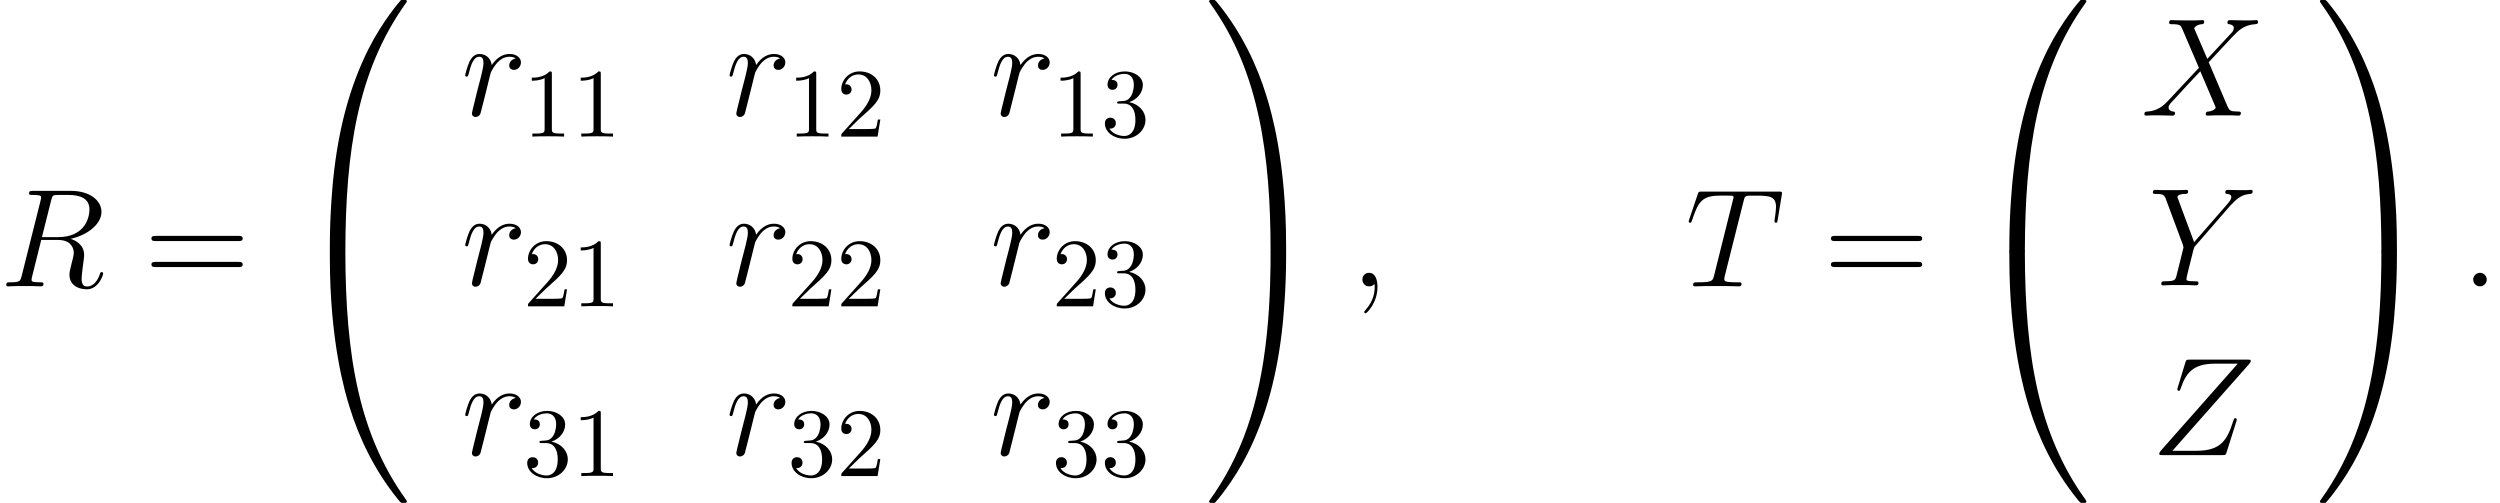 <?xml version='1.0' encoding='ISO-8859-1'?>
<!DOCTYPE svg PUBLIC "-//W3C//DTD SVG 1.1//EN" "http://www.w3.org/Graphics/SVG/1.1/DTD/svg11.dtd">
<!-- This file was generated by dvisvgm 1.2.2 (x86_64-pc-linux-gnu) -->
<!-- Mon Feb 26 10:55:06 2018 -->
<svg height='50.212pt' version='1.1' viewBox='108.439 79.004 249.374 50.212' width='249.374pt' xmlns='http://www.w3.org/2000/svg' xmlns:xlink='http://www.w3.org/1999/xlink'>
<defs>
<path d='M2.576 -0.672C2.576 -1.078 2.24 -1.358 1.904 -1.358C1.498 -1.358 1.218 -1.022 1.218 -0.686C1.218 -0.28 1.554 0 1.89 0C2.296 0 2.576 -0.336 2.576 -0.672Z' id='g0-58'/>
<path d='M2.73 0.056C2.73 -0.756 2.464 -1.358 1.89 -1.358C1.442 -1.358 1.218 -0.994 1.218 -0.686S1.428 0 1.904 0C2.086 0 2.24 -0.056 2.366 -0.182C2.394 -0.21 2.408 -0.21 2.422 -0.21C2.45 -0.21 2.45 -0.014 2.45 0.056C2.45 0.518 2.366 1.428 1.554 2.338C1.4 2.506 1.4 2.534 1.4 2.562C1.4 2.632 1.47 2.702 1.54 2.702C1.652 2.702 2.73 1.666 2.73 0.056Z' id='g0-59'/>
<path d='M5.152 -8.61C5.278 -9.128 5.334 -9.156 5.88 -9.156H6.888C8.092 -9.156 8.988 -8.792 8.988 -7.7C8.988 -6.986 8.624 -4.928 5.81 -4.928H4.228L5.152 -8.61ZM7.098 -4.76C8.834 -5.138 10.192 -6.258 10.192 -7.462C10.192 -8.554 9.086 -9.562 7.14 -9.562H3.346C3.066 -9.562 2.94 -9.562 2.94 -9.296C2.94 -9.156 3.038 -9.156 3.304 -9.156C4.144 -9.156 4.144 -9.044 4.144 -8.89C4.144 -8.862 4.144 -8.778 4.088 -8.568L2.198 -1.036C2.072 -0.546 2.044 -0.406 1.078 -0.406C0.756 -0.406 0.658 -0.406 0.658 -0.14C0.658 0 0.812 0 0.854 0C1.106 0 1.4 -0.028 1.666 -0.028H3.318C3.57 -0.028 3.864 0 4.116 0C4.228 0 4.382 0 4.382 -0.266C4.382 -0.406 4.256 -0.406 4.046 -0.406C3.192 -0.406 3.192 -0.518 3.192 -0.658C3.192 -0.672 3.192 -0.77 3.22 -0.882L4.158 -4.648H5.838C7.168 -4.648 7.42 -3.808 7.42 -3.346C7.42 -3.136 7.28 -2.59 7.182 -2.226C7.028 -1.582 6.986 -1.428 6.986 -1.162C6.986 -0.168 7.798 0.294 8.736 0.294C9.87 0.294 10.36 -1.092 10.36 -1.288C10.36 -1.386 10.29 -1.428 10.206 -1.428C10.094 -1.428 10.066 -1.344 10.038 -1.232C9.702 -0.238 9.128 0.014 8.778 0.014S8.204 -0.14 8.204 -0.77C8.204 -1.106 8.372 -2.38 8.386 -2.45C8.456 -2.968 8.456 -3.024 8.456 -3.136C8.456 -4.158 7.63 -4.592 7.098 -4.76Z' id='g0-82'/>
<path d='M5.838 -8.54C5.922 -8.876 5.95 -9.002 6.16 -9.058C6.272 -9.086 6.734 -9.086 7.028 -9.086C8.428 -9.086 9.086 -9.03 9.086 -7.938C9.086 -7.728 9.03 -7.196 8.946 -6.678L8.932 -6.51C8.932 -6.454 8.988 -6.37 9.072 -6.37C9.212 -6.37 9.212 -6.44 9.254 -6.664L9.66 -9.142C9.688 -9.268 9.688 -9.296 9.688 -9.338C9.688 -9.492 9.604 -9.492 9.324 -9.492H1.666C1.344 -9.492 1.33 -9.478 1.246 -9.226L0.392 -6.706C0.378 -6.678 0.336 -6.524 0.336 -6.51C0.336 -6.44 0.392 -6.37 0.476 -6.37C0.588 -6.37 0.616 -6.426 0.672 -6.608C1.26 -8.302 1.554 -9.086 3.416 -9.086H4.354C4.69 -9.086 4.83 -9.086 4.83 -8.932C4.83 -8.89 4.83 -8.862 4.76 -8.61L2.884 -1.092C2.744 -0.546 2.716 -0.406 1.232 -0.406C0.882 -0.406 0.784 -0.406 0.784 -0.14C0.784 0 0.938 0 1.008 0C1.358 0 1.722 -0.028 2.072 -0.028H4.256C4.606 -0.028 4.984 0 5.334 0C5.488 0 5.628 0 5.628 -0.266C5.628 -0.406 5.53 -0.406 5.166 -0.406C3.906 -0.406 3.906 -0.532 3.906 -0.742C3.906 -0.756 3.906 -0.854 3.962 -1.078L5.838 -8.54Z' id='g0-84'/>
<path d='M6.65 -5.684L5.334 -8.75C5.516 -9.086 5.936 -9.142 6.104 -9.156C6.188 -9.156 6.342 -9.17 6.342 -9.408C6.342 -9.562 6.216 -9.562 6.132 -9.562C5.894 -9.562 5.614 -9.534 5.376 -9.534H4.564C3.71 -9.534 3.094 -9.562 3.08 -9.562C2.968 -9.562 2.828 -9.562 2.828 -9.296C2.828 -9.156 2.954 -9.156 3.136 -9.156C3.948 -9.156 4.004 -9.016 4.144 -8.68L5.81 -4.788L2.772 -1.54C2.268 -0.994 1.666 -0.462 0.63 -0.406C0.462 -0.392 0.35 -0.392 0.35 -0.14C0.35 -0.098 0.364 0 0.518 0C0.714 0 0.924 -0.028 1.12 -0.028H1.778C2.226 -0.028 2.716 0 3.15 0C3.248 0 3.416 0 3.416 -0.252C3.416 -0.392 3.318 -0.406 3.234 -0.406C2.954 -0.434 2.772 -0.588 2.772 -0.812C2.772 -1.05 2.94 -1.218 3.346 -1.638L4.592 -2.996C4.9 -3.318 5.642 -4.13 5.95 -4.438L7.42 -0.994C7.434 -0.966 7.49 -0.826 7.49 -0.812C7.49 -0.686 7.182 -0.434 6.734 -0.406C6.65 -0.406 6.496 -0.392 6.496 -0.14C6.496 0 6.636 0 6.706 0C6.944 0 7.224 -0.028 7.462 -0.028H9.002C9.254 -0.028 9.52 0 9.758 0C9.856 0 10.01 0 10.01 -0.266C10.01 -0.406 9.87 -0.406 9.744 -0.406C8.904 -0.42 8.876 -0.49 8.638 -1.008L6.79 -5.348L8.568 -7.252C8.708 -7.392 9.03 -7.742 9.156 -7.882C9.758 -8.512 10.318 -9.086 11.452 -9.156C11.592 -9.17 11.732 -9.17 11.732 -9.408C11.732 -9.562 11.606 -9.562 11.55 -9.562C11.354 -9.562 11.144 -9.534 10.948 -9.534H10.304C9.856 -9.534 9.366 -9.562 8.932 -9.562C8.834 -9.562 8.666 -9.562 8.666 -9.31C8.666 -9.17 8.764 -9.156 8.848 -9.156C9.072 -9.128 9.31 -9.016 9.31 -8.75L9.296 -8.722C9.282 -8.624 9.254 -8.484 9.1 -8.316L6.65 -5.684Z' id='g0-88'/>
<path d='M8.232 -8.008L8.554 -8.33C9.17 -8.96 9.688 -9.114 10.178 -9.156C10.332 -9.17 10.458 -9.184 10.458 -9.422C10.458 -9.562 10.318 -9.562 10.29 -9.562C10.122 -9.562 9.94 -9.534 9.772 -9.534H9.198C8.792 -9.534 8.358 -9.562 7.966 -9.562C7.868 -9.562 7.714 -9.562 7.714 -9.296C7.714 -9.17 7.854 -9.156 7.896 -9.156C8.316 -9.128 8.316 -8.918 8.316 -8.834C8.316 -8.68 8.204 -8.47 7.924 -8.148L4.592 -4.326L3.01 -8.582C2.926 -8.778 2.926 -8.806 2.926 -8.834C2.926 -9.128 3.5 -9.156 3.668 -9.156S3.99 -9.156 3.99 -9.408C3.99 -9.562 3.864 -9.562 3.78 -9.562C3.542 -9.562 3.262 -9.534 3.024 -9.534H1.47C1.218 -9.534 0.952 -9.562 0.714 -9.562C0.616 -9.562 0.462 -9.562 0.462 -9.296C0.462 -9.156 0.588 -9.156 0.798 -9.156C1.484 -9.156 1.61 -9.03 1.736 -8.708L3.472 -4.046C3.486 -4.004 3.528 -3.85 3.528 -3.808S2.842 -1.008 2.8 -0.868C2.688 -0.49 2.548 -0.42 1.652 -0.406C1.414 -0.406 1.302 -0.406 1.302 -0.14C1.302 0 1.456 0 1.498 0C1.75 0 2.044 -0.028 2.31 -0.028H3.962C4.214 -0.028 4.508 0 4.76 0C4.858 0 5.026 0 5.026 -0.252C5.026 -0.406 4.928 -0.406 4.69 -0.406C3.822 -0.406 3.822 -0.504 3.822 -0.658C3.822 -0.756 3.934 -1.204 4.004 -1.484L4.508 -3.5C4.592 -3.794 4.592 -3.822 4.718 -3.962L8.232 -8.008Z' id='g0-89'/>
<path d='M9.8 -9.128C9.884 -9.226 9.954 -9.31 9.954 -9.45C9.954 -9.548 9.94 -9.562 9.618 -9.562H3.836C3.514 -9.562 3.5 -9.548 3.416 -9.296L2.646 -6.776C2.604 -6.636 2.604 -6.608 2.604 -6.58C2.604 -6.524 2.646 -6.44 2.744 -6.44C2.856 -6.44 2.884 -6.496 2.94 -6.678C3.458 -8.19 4.144 -9.156 6.356 -9.156H8.652L0.98 -0.476C0.854 -0.322 0.798 -0.266 0.798 -0.112C0.798 0 0.868 0 1.134 0H7.112C7.434 0 7.448 -0.014 7.532 -0.266L8.512 -3.36C8.526 -3.402 8.554 -3.5 8.554 -3.556C8.554 -3.626 8.498 -3.696 8.414 -3.696C8.302 -3.696 8.288 -3.682 8.176 -3.332C7.588 -1.526 6.972 -0.434 4.536 -0.434H2.114L9.8 -9.128Z' id='g0-90'/>
<path d='M5.446 -5.726C5.012 -5.642 4.788 -5.334 4.788 -5.026C4.788 -4.69 5.054 -4.578 5.25 -4.578C5.642 -4.578 5.964 -4.914 5.964 -5.334C5.964 -5.782 5.53 -6.174 4.83 -6.174C4.27 -6.174 3.626 -5.922 3.038 -5.068C2.94 -5.81 2.38 -6.174 1.82 -6.174C1.274 -6.174 0.994 -5.754 0.826 -5.446C0.588 -4.942 0.378 -4.102 0.378 -4.032C0.378 -3.976 0.434 -3.906 0.532 -3.906C0.644 -3.906 0.658 -3.92 0.742 -4.242C0.952 -5.082 1.218 -5.894 1.778 -5.894C2.114 -5.894 2.212 -5.656 2.212 -5.25C2.212 -4.942 2.072 -4.396 1.974 -3.962L1.582 -2.45C1.526 -2.184 1.372 -1.554 1.302 -1.302C1.204 -0.938 1.05 -0.28 1.05 -0.21C1.05 -0.014 1.204 0.14 1.414 0.14C1.568 0.14 1.834 0.042 1.918 -0.238C1.96 -0.35 2.478 -2.464 2.562 -2.786C2.632 -3.094 2.716 -3.388 2.786 -3.696C2.842 -3.892 2.898 -4.116 2.94 -4.298C2.982 -4.424 3.36 -5.11 3.71 -5.418C3.878 -5.572 4.242 -5.894 4.816 -5.894C5.04 -5.894 5.264 -5.852 5.446 -5.726Z' id='g0-114'/>
<path d='M9.45 -4.536C9.646 -4.536 9.898 -4.536 9.898 -4.788C9.898 -5.054 9.66 -5.054 9.45 -5.054H1.204C1.008 -5.054 0.756 -5.054 0.756 -4.802C0.756 -4.536 0.994 -4.536 1.204 -4.536H9.45ZM9.45 -1.932C9.646 -1.932 9.898 -1.932 9.898 -2.184C9.898 -2.45 9.66 -2.45 9.45 -2.45H1.204C1.008 -2.45 0.756 -2.45 0.756 -2.198C0.756 -1.932 0.994 -1.932 1.204 -1.932H9.45Z' id='g1-61'/>
<path d='M5.236 24.78C5.544 24.78 5.628 24.78 5.628 24.584C5.656 14.77 6.79 6.622 11.69 -0.224C11.788 -0.35 11.788 -0.378 11.788 -0.406C11.788 -0.546 11.69 -0.546 11.466 -0.546S11.214 -0.546 11.186 -0.518C11.13 -0.476 9.352 1.568 7.938 4.382C6.09 8.078 4.928 12.32 4.41 17.416C4.368 17.85 4.074 20.762 4.074 24.08V24.626C4.088 24.78 4.172 24.78 4.466 24.78H5.236Z' id='g2-48'/>
<path d='M8.162 24.08C8.162 15.526 6.636 10.514 6.202 9.1C5.25 5.992 3.696 2.716 1.358 -0.168C1.148 -0.42 1.092 -0.49 1.036 -0.518C1.008 -0.532 0.994 -0.546 0.77 -0.546C0.56 -0.546 0.448 -0.546 0.448 -0.406C0.448 -0.378 0.448 -0.35 0.63 -0.098C5.502 6.706 6.594 15.106 6.608 24.584C6.608 24.78 6.692 24.78 7 24.78H7.77C8.064 24.78 8.148 24.78 8.162 24.626V24.08Z' id='g2-49'/>
<path d='M4.466 -0.7C4.172 -0.7 4.088 -0.7 4.074 -0.546V0C4.074 8.554 5.6 13.566 6.034 14.98C6.986 18.088 8.54 21.364 10.878 24.248C11.088 24.5 11.144 24.57 11.2 24.598C11.228 24.612 11.242 24.626 11.466 24.626S11.788 24.626 11.788 24.486C11.788 24.458 11.788 24.43 11.704 24.304C7.042 17.836 5.642 10.052 5.628 -0.504C5.628 -0.7 5.544 -0.7 5.236 -0.7H4.466Z' id='g2-64'/>
<path d='M8.162 -0.546C8.148 -0.7 8.064 -0.7 7.77 -0.7H7C6.692 -0.7 6.608 -0.7 6.608 -0.504C6.608 0.938 6.594 4.27 6.23 7.756C5.474 14.994 3.612 20.006 0.546 24.304C0.448 24.43 0.448 24.458 0.448 24.486C0.448 24.626 0.56 24.626 0.77 24.626C0.994 24.626 1.022 24.626 1.05 24.598C1.106 24.556 2.884 22.512 4.298 19.698C6.146 16.002 7.308 11.76 7.826 6.664C7.868 6.23 8.162 3.318 8.162 0V-0.546Z' id='g2-65'/>
<path d='M2.881 -6.272C2.881 -6.507 2.881 -6.527 2.656 -6.527C2.048 -5.9 1.186 -5.9 0.872 -5.9V-5.596C1.068 -5.596 1.646 -5.596 2.156 -5.851V-0.774C2.156 -0.421 2.127 -0.304 1.245 -0.304H0.931V0C1.274 -0.029 2.127 -0.029 2.519 -0.029S3.763 -0.029 4.106 0V-0.304H3.793C2.911 -0.304 2.881 -0.412 2.881 -0.774V-6.272Z' id='g3-49'/>
<path d='M1.245 -0.755L2.283 -1.764C3.812 -3.116 4.4 -3.646 4.4 -4.626C4.4 -5.743 3.518 -6.527 2.323 -6.527C1.215 -6.527 0.49 -5.625 0.49 -4.753C0.49 -4.204 0.98 -4.204 1.009 -4.204C1.176 -4.204 1.519 -4.322 1.519 -4.724C1.519 -4.978 1.343 -5.233 1 -5.233C0.921 -5.233 0.902 -5.233 0.872 -5.223C1.098 -5.86 1.627 -6.223 2.195 -6.223C3.087 -6.223 3.508 -5.429 3.508 -4.626C3.508 -3.842 3.018 -3.067 2.479 -2.46L0.598 -0.363C0.49 -0.255 0.49 -0.235 0.49 0H4.126L4.4 -1.705H4.155C4.106 -1.411 4.038 -0.98 3.94 -0.833C3.871 -0.755 3.224 -0.755 3.009 -0.755H1.245Z' id='g3-50'/>
<path d='M2.842 -3.45C3.646 -3.714 4.214 -4.4 4.214 -5.174C4.214 -5.978 3.352 -6.527 2.411 -6.527C1.421 -6.527 0.676 -5.939 0.676 -5.194C0.676 -4.871 0.892 -4.684 1.176 -4.684C1.48 -4.684 1.676 -4.9 1.676 -5.184C1.676 -5.674 1.215 -5.674 1.068 -5.674C1.372 -6.154 2.019 -6.282 2.372 -6.282C2.773 -6.282 3.312 -6.066 3.312 -5.184C3.312 -5.067 3.293 -4.498 3.038 -4.067C2.744 -3.597 2.411 -3.567 2.166 -3.557C2.087 -3.548 1.852 -3.528 1.784 -3.528C1.705 -3.518 1.637 -3.508 1.637 -3.41C1.637 -3.303 1.705 -3.303 1.872 -3.303H2.303C3.107 -3.303 3.469 -2.636 3.469 -1.676C3.469 -0.343 2.793 -0.059 2.362 -0.059C1.94 -0.059 1.205 -0.225 0.862 -0.804C1.205 -0.755 1.509 -0.97 1.509 -1.343C1.509 -1.695 1.245 -1.891 0.96 -1.891C0.725 -1.891 0.412 -1.754 0.412 -1.323C0.412 -0.431 1.323 0.216 2.391 0.216C3.587 0.216 4.479 -0.676 4.479 -1.676C4.479 -2.479 3.861 -3.244 2.842 -3.45Z' id='g3-51'/>
</defs>
<g id='page1' transform='matrix(0.996 0 0 0.996 0 0)'>
<use x='108.845' xlink:href='#g0-82' y='108'/>
<use x='123.283' xlink:href='#g1-61' y='108'/>
<use x='137.834' xlink:href='#g2-48' y='79.86'/>
<use x='137.834' xlink:href='#g2-64' y='105.06'/>
<use x='155.084' xlink:href='#g0-114' y='90.9'/>
<use x='161.262' xlink:href='#g3-49' y='93'/>
<use x='166.162' xlink:href='#g3-49' y='93'/>
<use x='181.562' xlink:href='#g0-114' y='90.9'/>
<use x='187.739' xlink:href='#g3-49' y='93'/>
<use x='192.639' xlink:href='#g3-50' y='93'/>
<use x='208.039' xlink:href='#g0-114' y='90.9'/>
<use x='214.217' xlink:href='#g3-49' y='93'/>
<use x='219.117' xlink:href='#g3-51' y='93'/>
<use x='155.084' xlink:href='#g0-114' y='107.9'/>
<use x='161.262' xlink:href='#g3-50' y='110'/>
<use x='166.162' xlink:href='#g3-49' y='110'/>
<use x='181.562' xlink:href='#g0-114' y='107.9'/>
<use x='187.739' xlink:href='#g3-50' y='110'/>
<use x='192.639' xlink:href='#g3-50' y='110'/>
<use x='208.039' xlink:href='#g0-114' y='107.9'/>
<use x='214.217' xlink:href='#g3-50' y='110'/>
<use x='219.117' xlink:href='#g3-51' y='110'/>
<use x='155.084' xlink:href='#g0-114' y='124.9'/>
<use x='161.262' xlink:href='#g3-51' y='127'/>
<use x='166.162' xlink:href='#g3-49' y='127'/>
<use x='181.562' xlink:href='#g0-114' y='124.9'/>
<use x='187.739' xlink:href='#g3-51' y='127'/>
<use x='192.639' xlink:href='#g3-50' y='127'/>
<use x='208.039' xlink:href='#g0-114' y='124.9'/>
<use x='214.217' xlink:href='#g3-51' y='127'/>
<use x='219.117' xlink:href='#g3-51' y='127'/>
<use x='229.517' xlink:href='#g2-49' y='79.86'/>
<use x='229.517' xlink:href='#g2-65' y='105.06'/>
<use x='244.1' xlink:href='#g0-59' y='108'/>
<use x='277.658' xlink:href='#g0-84' y='108'/>
<use x='291.485' xlink:href='#g1-61' y='108'/>
<use x='306.036' xlink:href='#g2-48' y='79.86'/>
<use x='306.036' xlink:href='#g2-64' y='105.06'/>
<use x='323.286' xlink:href='#g0-88' y='90.9'/>
<use x='324.025' xlink:href='#g0-89' y='107.9'/>
<use x='324.331' xlink:href='#g0-90' y='124.9'/>
<use x='340.764' xlink:href='#g2-49' y='79.86'/>
<use x='340.764' xlink:href='#g2-65' y='105.06'/>
<use x='355.347' xlink:href='#g0-58' y='108'/>
</g>
</svg>
